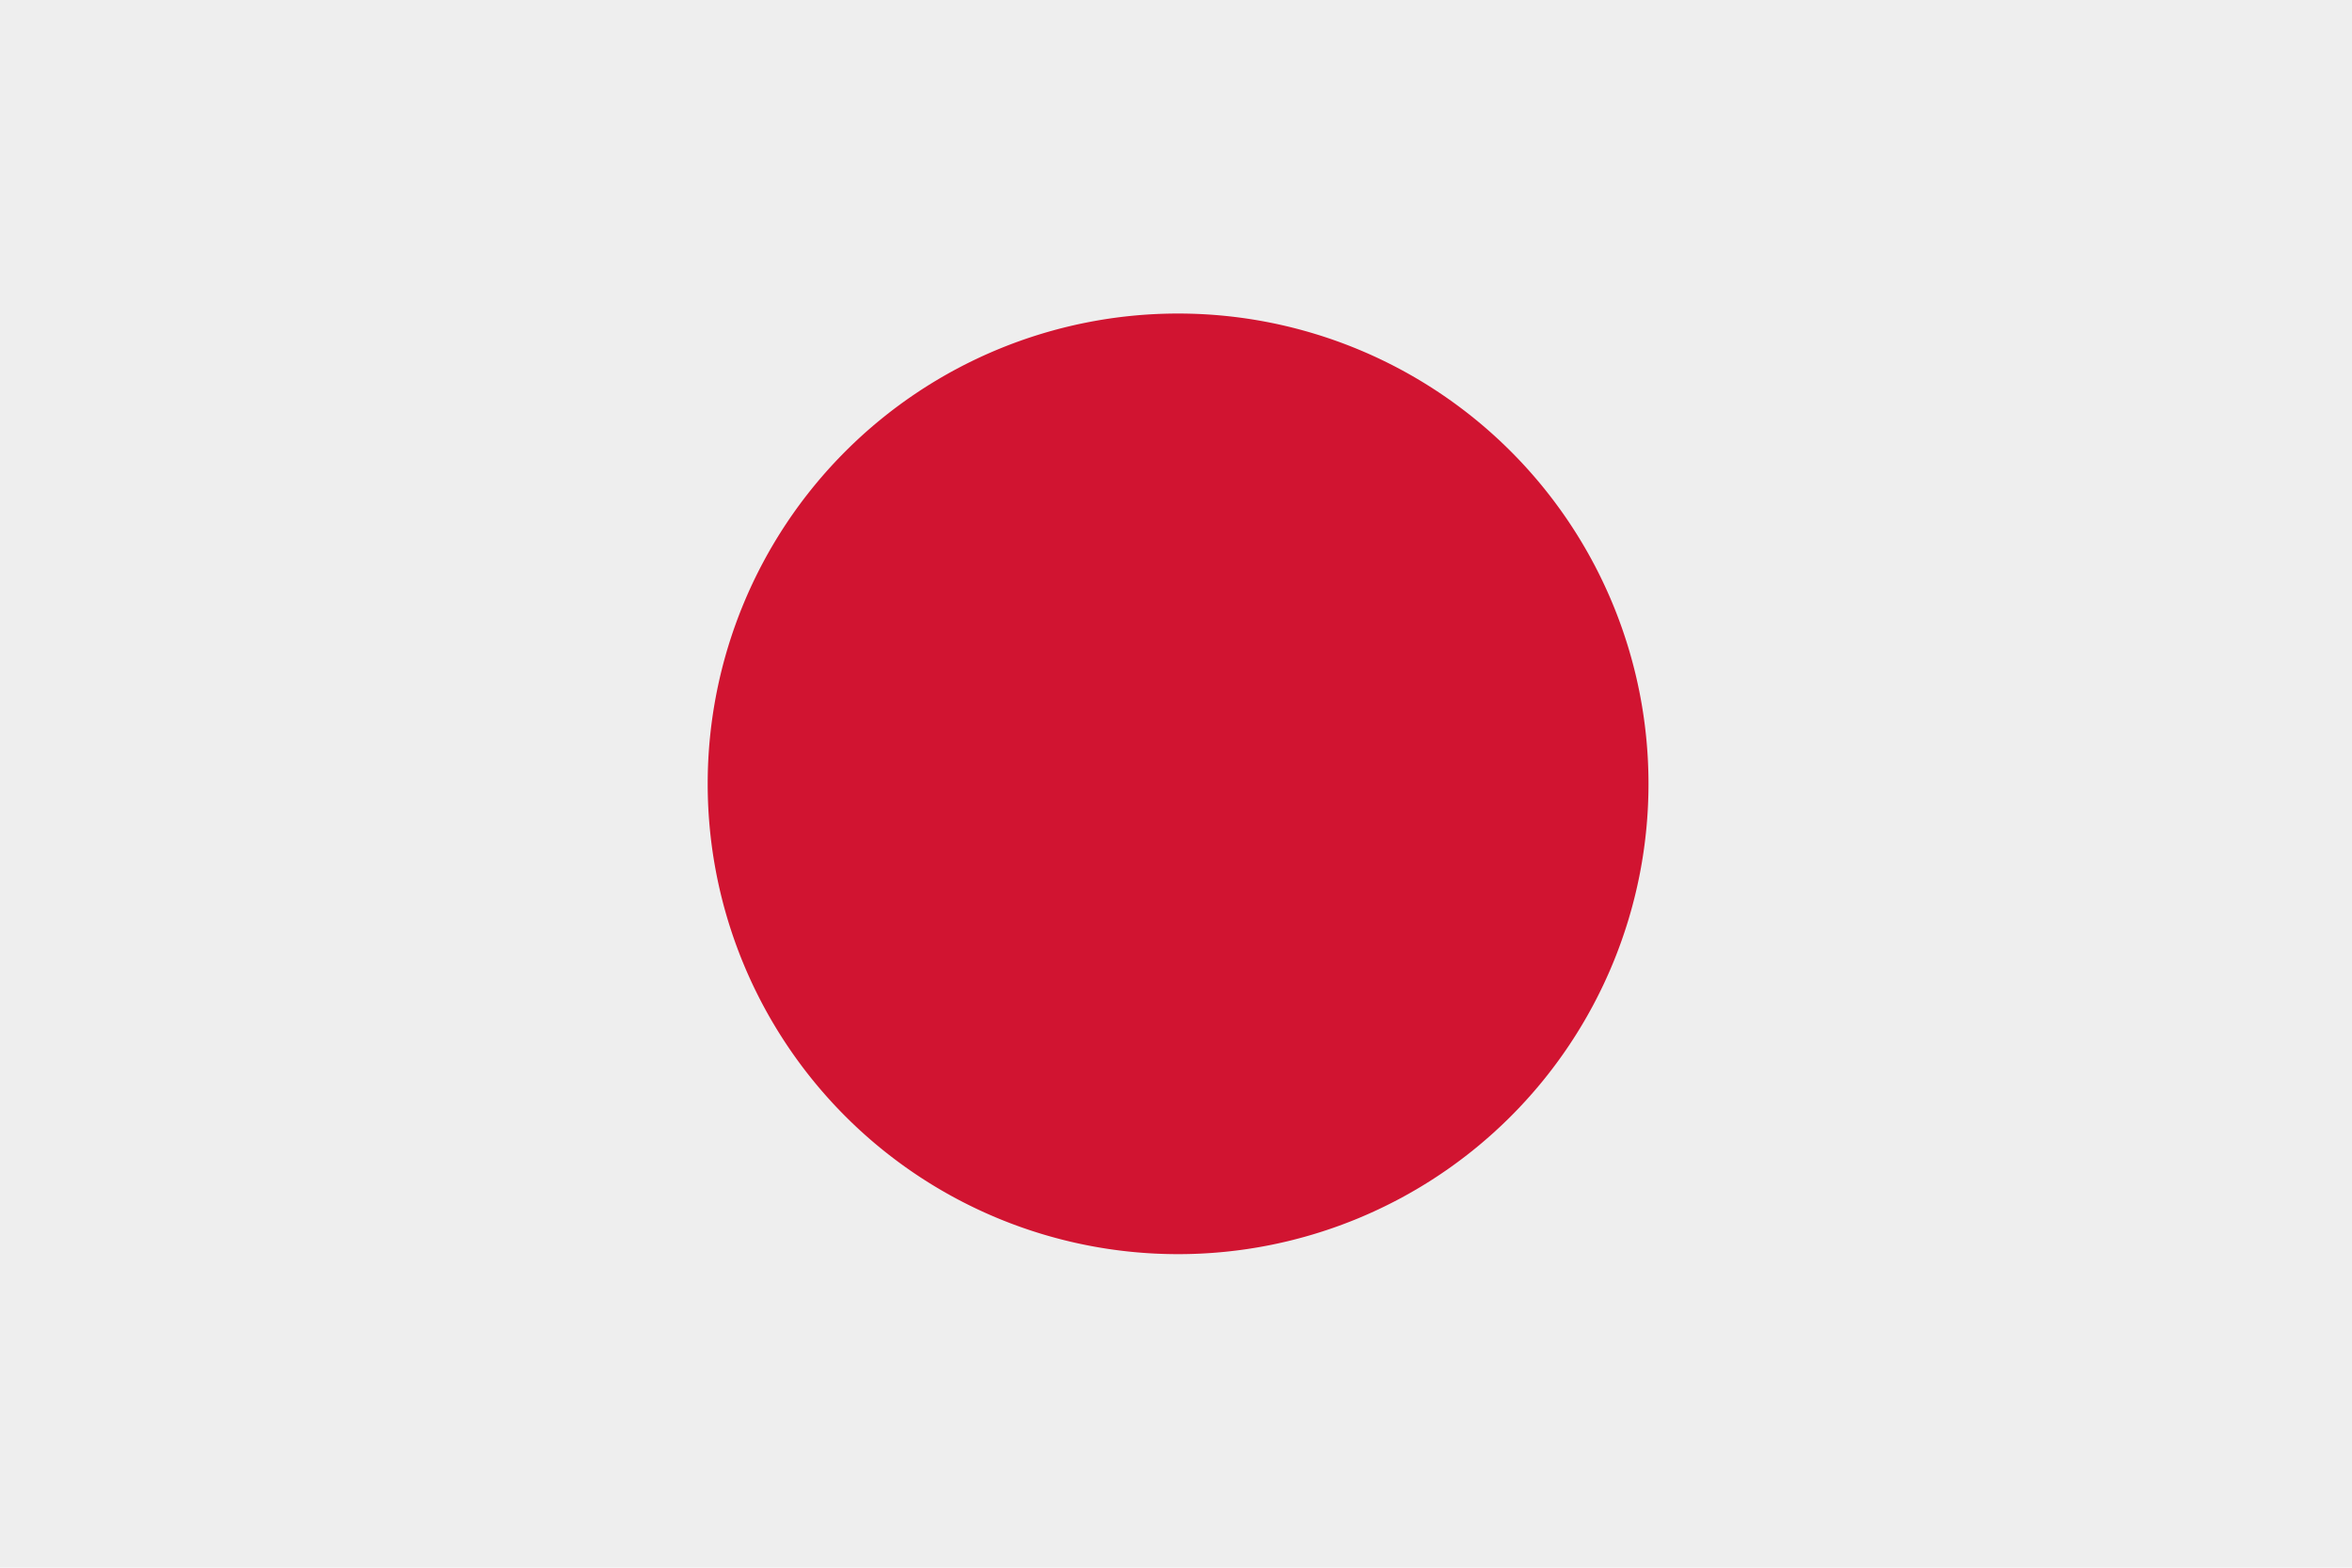<svg id="圖層_1" data-name="圖層 1" xmlns="http://www.w3.org/2000/svg" viewBox="0 0 45 30"><defs><style>.cls-1{fill:#eee;}.cls-2{fill:#d11431;}</style></defs><rect class="cls-1" width="45" height="30"/><path class="cls-2" d="M22.54,6a9,9,0,0,1,0,18,9,9,0,1,1,0-18"/></svg>